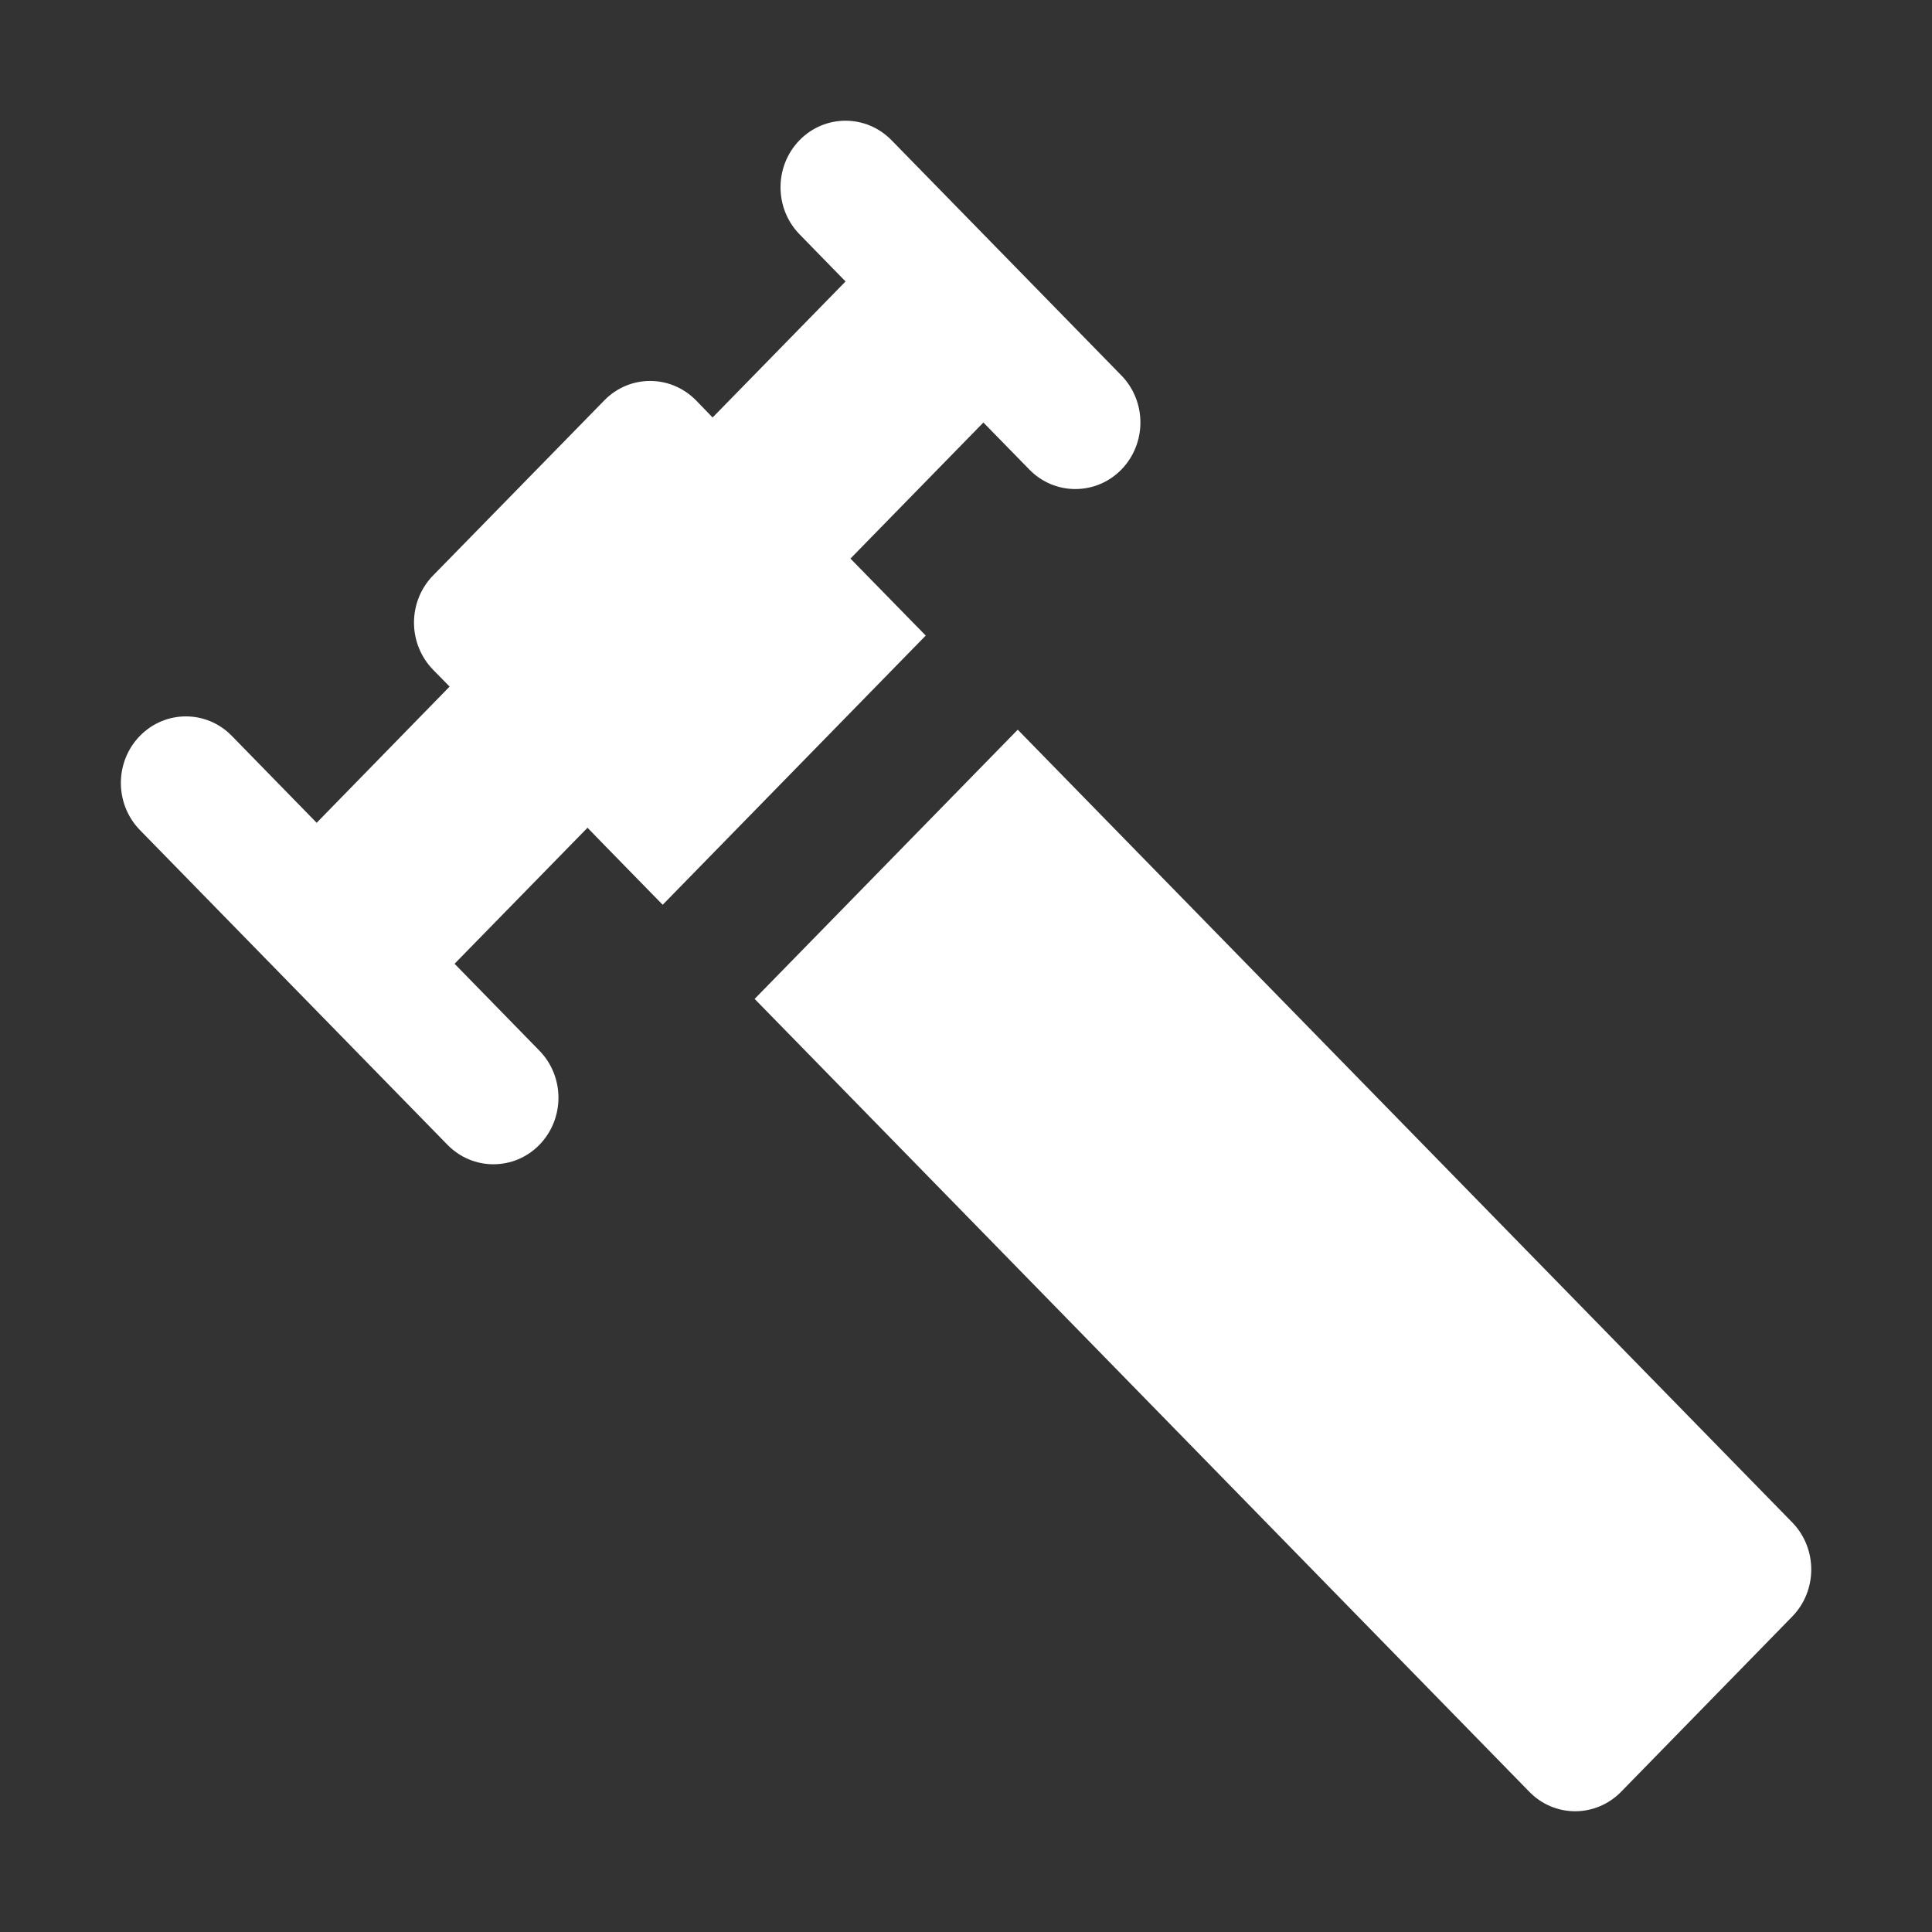 <?xml version="1.0" encoding="utf-8"?>
<!-- Generator: Adobe Illustrator 16.0.0, SVG Export Plug-In . SVG Version: 6.00 Build 0)  -->
<!DOCTYPE svg PUBLIC "-//W3C//DTD SVG 1.1//EN" "http://www.w3.org/Graphics/SVG/1.1/DTD/svg11.dtd">
<svg version="1.1" id="Capa_1" xmlns="http://www.w3.org/2000/svg" xmlns:xlink="http://www.w3.org/1999/xlink" x="0px" y="0px"
	 width="32px" height="32px" viewBox="0 0 32 32" enable-background="new 0 0 32 32" xml:space="preserve">
<rect x="0" y="0" width="32" height="32" fill="#333333" stroke="none"/>
<g>
	<path fill="#FFFFFF" d="M15.333,10.527l-0.972-0.994l-0.275-0.281l2.202-2.254l0.762,0.78C17.26,7.993,17.535,8.1,17.811,8.1
		c0.276,0,0.552-0.107,0.762-0.322c0.421-0.432,0.421-1.129,0-1.56l-3.807-3.896c-0.421-0.43-1.103-0.43-1.523,0
		c-0.42,0.431-0.42,1.129,0,1.559l0.762,0.781l-2.202,2.253l-0.273-0.282c-0.423-0.431-1.103-0.431-1.522,0l-2.836,2.9
		c-0.202,0.207-0.315,0.487-0.315,0.78c0,0.292,0.114,0.572,0.315,0.779l0.275,0.28l-2.202,2.256l-1.405-1.439
		c-0.42-0.431-1.102-0.431-1.523,0c-0.42,0.431-0.42,1.127,0,1.559l5.095,5.214c0.21,0.214,0.485,0.322,0.761,0.322
		s0.551-0.107,0.761-0.322c0.421-0.432,0.421-1.129,0-1.56l-1.405-1.439l2.202-2.253l0.276,0.284l0.969,0.992L15.333,10.527z"/>
	<path fill="#FFFFFF" d="M29.685,25.216l-12.828-13.13l-4.358,4.459l12.83,13.131C25.53,29.884,25.804,30,26.09,30
		c0.284,0,0.56-0.116,0.762-0.324l2.833-2.901C30.105,26.344,30.105,25.647,29.685,25.216z"/>
</g>
</svg>
